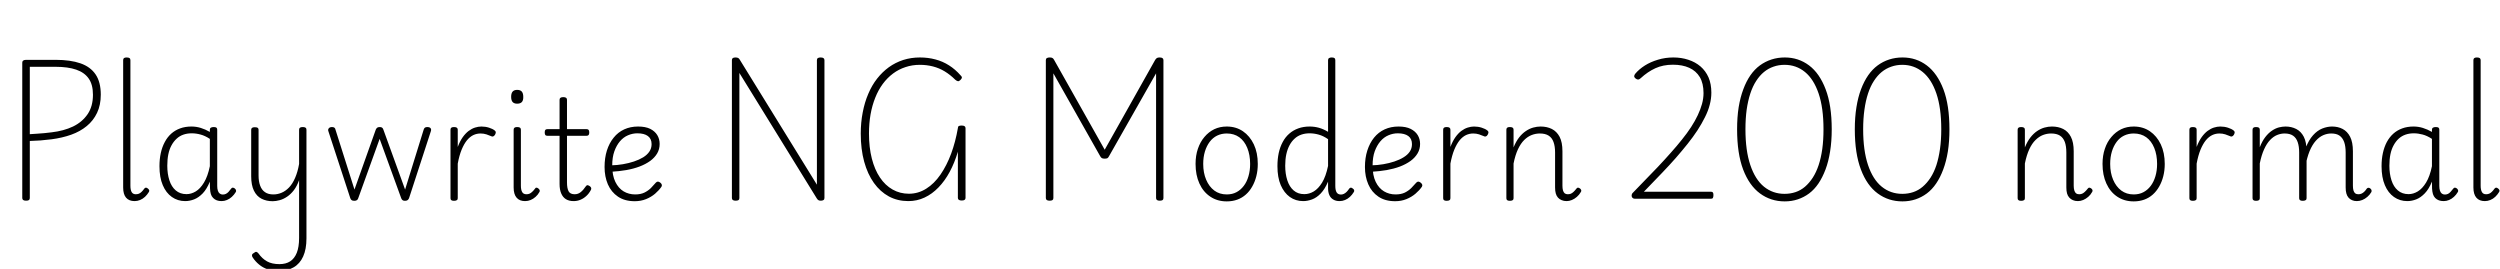 <svg xmlns="http://www.w3.org/2000/svg" xmlns:xlink="http://www.w3.org/1999/xlink" width="431.136" height="46.368"><path fill="black" d="M4.49 34.61L4.49 34.61Q3.84 34.61 3.84 34.15L3.84 34.15L3.84 10.80Q3.84 10.56 4.01 10.44Q4.18 10.32 4.51 10.32L4.51 10.32L9.60 10.32Q12.14 10.32 13.87 10.92Q15.60 11.52 16.49 12.84Q17.38 14.16 17.38 16.32L17.38 16.32Q17.38 18.12 16.74 19.46Q16.10 20.81 14.96 21.74Q13.82 22.68 12.28 23.23Q10.73 23.78 8.90 24.02L8.90 24.02Q7.94 24.14 6.98 24.22Q6.02 24.29 5.14 24.31L5.14 24.31L5.14 34.15Q5.14 34.39 4.99 34.50Q4.85 34.61 4.49 34.61ZM5.14 11.52L5.14 23.14Q5.74 23.11 6.37 23.06Q7.01 23.02 7.66 22.96Q8.30 22.90 8.90 22.82L8.90 22.82Q10.99 22.58 12.59 21.82Q14.18 21.05 15.11 19.69Q16.03 18.34 16.03 16.34L16.03 16.34Q16.03 14.59 15.30 13.55Q14.57 12.50 13.14 12.01Q11.71 11.52 9.60 11.52L9.60 11.52L5.14 11.52ZM23.21 34.68L23.21 34.68Q22.25 34.68 21.74 34.09Q21.24 33.50 21.24 32.33L21.24 32.33L21.24 10.37Q21.24 10.13 21.38 10.02Q21.53 9.91 21.84 9.91L21.84 9.91Q22.18 9.91 22.33 10.02Q22.49 10.13 22.49 10.37L22.49 10.37L22.49 32.02Q22.49 32.74 22.70 33.12Q22.92 33.50 23.42 33.50L23.42 33.50Q23.69 33.50 23.94 33.41Q24.19 33.31 24.42 33.08Q24.65 32.86 24.89 32.52L24.89 32.52Q25.03 32.35 25.19 32.36Q25.34 32.38 25.51 32.52L25.51 32.52Q25.66 32.64 25.72 32.78Q25.78 32.93 25.68 33.10L25.68 33.10Q25.39 33.58 25.01 33.94Q24.62 34.30 24.16 34.49Q23.69 34.68 23.21 34.68ZM31.94 34.68L31.94 34.68Q30.65 34.68 29.64 33.97Q28.63 33.26 28.07 31.93Q27.50 30.60 27.50 28.66L27.50 28.66Q27.50 27.43 27.73 26.39Q27.96 25.34 28.42 24.49Q28.87 23.64 29.53 23.05Q30.19 22.46 31.07 22.14Q31.94 21.82 33.02 21.82L33.02 21.82Q33.84 21.82 34.62 22.06Q35.40 22.30 36.19 22.75L36.19 22.75L36.19 22.37Q36.19 22.13 36.36 22.02Q36.53 21.91 36.86 21.91L36.86 21.91Q37.20 21.91 37.33 22.02Q37.46 22.13 37.46 22.37L37.46 22.37L37.46 32.06Q37.46 32.54 37.57 32.88Q37.68 33.22 37.90 33.38Q38.11 33.55 38.42 33.55L38.42 33.55Q38.71 33.55 38.94 33.44Q39.17 33.34 39.40 33.10Q39.62 32.86 39.89 32.50L39.89 32.50Q40.01 32.35 40.16 32.36Q40.32 32.38 40.49 32.50L40.49 32.50Q40.66 32.64 40.70 32.81Q40.75 32.98 40.66 33.12L40.66 33.12Q40.37 33.60 39.98 33.95Q39.60 34.30 39.14 34.49Q38.69 34.68 38.21 34.68L38.21 34.68Q37.75 34.68 37.39 34.55Q37.03 34.42 36.76 34.14Q36.48 33.86 36.36 33.46Q36.24 33.05 36.22 32.52L36.22 32.52Q36.22 32.23 36.20 31.93Q36.19 31.63 36.19 31.32L36.19 31.32Q35.66 32.62 34.96 33.35Q34.25 34.08 33.48 34.38Q32.71 34.68 31.94 34.68ZM28.85 28.58L28.85 28.58Q28.85 29.98 29.21 31.09Q29.57 32.21 30.31 32.84Q31.06 33.48 32.16 33.48L32.16 33.48Q32.98 33.48 33.76 33.01Q34.54 32.54 35.18 31.48Q35.83 30.41 36.19 28.66L36.19 28.66L36.19 23.95Q35.35 23.40 34.58 23.20Q33.82 22.99 33.05 22.99L33.05 22.99Q32.28 22.99 31.62 23.22Q30.96 23.45 30.46 23.92Q29.95 24.38 29.58 25.06Q29.21 25.73 29.03 26.60Q28.85 27.48 28.85 28.58ZM47.02 34.70L47.02 34.70Q45.94 34.70 45.10 34.27Q44.26 33.84 43.79 32.88Q43.32 31.92 43.32 30.41L43.32 30.41L43.32 22.37Q43.32 22.15 43.48 22.04Q43.63 21.94 43.94 21.94L43.94 21.94Q44.28 21.94 44.44 22.04Q44.59 22.15 44.59 22.37L44.59 22.37L44.59 30.26Q44.59 31.30 44.87 32.03Q45.14 32.76 45.70 33.14Q46.25 33.53 47.14 33.53L47.14 33.53Q47.88 33.53 48.56 33.24Q49.25 32.95 49.85 32.33Q50.45 31.70 50.89 30.68Q51.34 29.66 51.58 28.27L51.58 28.27L51.58 22.37Q51.58 22.13 51.73 22.02Q51.89 21.91 52.22 21.91L52.22 21.91Q52.54 21.91 52.69 22.02Q52.85 22.13 52.85 22.37L52.85 22.37L52.85 41.11Q52.85 42.98 52.28 44.23Q51.72 45.48 50.64 46.10Q49.56 46.73 48.07 46.73L48.07 46.73Q46.99 46.73 46.15 46.44Q45.31 46.15 44.68 45.62Q44.04 45.10 43.58 44.40L43.58 44.40Q43.42 44.18 43.46 43.97Q43.51 43.75 43.80 43.61L43.80 43.61Q44.06 43.39 44.23 43.44Q44.40 43.49 44.57 43.70L44.57 43.70Q45.22 44.62 46.06 45.08Q46.90 45.55 48.19 45.55L48.19 45.55Q49.30 45.55 50.04 45.07Q50.78 44.59 51.18 43.60Q51.58 42.60 51.58 41.04L51.58 41.04L51.58 31.06Q51.22 32.09 50.68 32.80Q50.14 33.50 49.51 33.92Q48.89 34.34 48.24 34.52Q47.59 34.70 47.02 34.70ZM61.10 34.63L61.10 34.63Q60.77 34.63 60.62 34.50Q60.48 34.37 60.41 34.18L60.41 34.18L56.64 22.66Q56.52 22.37 56.69 22.14Q56.86 21.91 57.26 21.91L57.26 21.91Q57.53 21.91 57.67 22.02Q57.82 22.13 57.86 22.37L57.86 22.37L61.13 32.69L64.80 22.37Q64.90 22.13 65.05 22.02Q65.21 21.91 65.50 21.91L65.50 21.91Q65.76 21.91 65.90 22.02Q66.05 22.13 66.12 22.37L66.12 22.37L69.86 32.69L73.06 22.37Q73.13 22.13 73.27 22.02Q73.42 21.91 73.68 21.91L73.68 21.91Q74.11 21.91 74.27 22.13Q74.42 22.34 74.28 22.70L74.28 22.70L70.54 34.18Q70.46 34.37 70.31 34.50Q70.15 34.63 69.84 34.63L69.84 34.63Q69.53 34.63 69.40 34.50Q69.26 34.37 69.19 34.18L69.19 34.18L65.47 23.95L61.78 34.18Q61.73 34.37 61.57 34.50Q61.42 34.63 61.10 34.63ZM78.29 34.63L78.29 34.63Q77.98 34.63 77.83 34.52Q77.69 34.42 77.69 34.18L77.69 34.18L77.69 22.37Q77.69 22.13 77.83 22.02Q77.98 21.91 78.29 21.91L78.29 21.91Q78.62 21.91 78.78 22.02Q78.94 22.13 78.94 22.37L78.94 22.37L78.94 25.34Q79.32 24.34 79.80 23.66Q80.28 22.99 80.82 22.58Q81.36 22.18 81.92 22.00Q82.49 21.82 83.02 21.82L83.02 21.82Q83.71 21.82 84.34 22.02Q84.96 22.22 85.30 22.49L85.30 22.49Q85.49 22.63 85.50 22.80Q85.51 22.97 85.37 23.23L85.37 23.23Q85.22 23.47 85.04 23.53Q84.86 23.59 84.67 23.47L84.67 23.47Q84.36 23.33 83.88 23.17Q83.40 23.02 82.87 23.02L82.87 23.02Q82.22 23.02 81.64 23.29Q81.05 23.57 80.53 24.19Q80.02 24.82 79.61 25.81Q79.20 26.81 78.94 28.22L78.94 28.22L78.94 34.18Q78.94 34.42 78.78 34.52Q78.62 34.63 78.29 34.63ZM90.55 34.68L90.55 34.68Q89.59 34.68 89.09 34.09Q88.58 33.50 88.58 32.33L88.58 32.33L88.58 22.37Q88.58 22.13 88.73 22.02Q88.87 21.91 89.18 21.91L89.18 21.91Q89.52 21.91 89.68 22.02Q89.83 22.13 89.83 22.37L89.83 22.37L89.83 32.02Q89.83 32.74 90.05 33.12Q90.26 33.50 90.79 33.50L90.79 33.50Q91.06 33.50 91.30 33.41Q91.54 33.31 91.78 33.08Q92.02 32.86 92.28 32.52L92.28 32.52Q92.35 32.35 92.53 32.36Q92.71 32.38 92.86 32.52L92.86 32.52Q93.02 32.64 93.07 32.81Q93.12 32.98 93.02 33.12L93.02 33.12Q92.76 33.60 92.36 33.95Q91.97 34.30 91.51 34.49Q91.06 34.68 90.55 34.68ZM89.18 17.88L89.18 17.88Q88.66 17.88 88.40 17.59Q88.15 17.30 88.15 16.70L88.15 16.70Q88.15 16.10 88.40 15.80Q88.66 15.50 89.18 15.50L89.18 15.50Q89.74 15.50 89.99 15.80Q90.24 16.10 90.24 16.70L90.24 16.70Q90.26 17.30 90 17.59Q89.74 17.88 89.18 17.88ZM98.93 34.68L98.93 34.68Q98.11 34.68 97.58 34.34Q97.06 34.01 96.78 33.35Q96.50 32.69 96.50 31.73L96.50 31.73L96.50 23.42L94.42 23.42Q94.15 23.42 94.04 23.28Q93.94 23.14 93.94 22.85L93.94 22.85Q93.94 22.54 94.04 22.40Q94.15 22.27 94.42 22.27L94.42 22.27L96.50 22.27L96.50 17.21Q96.50 16.97 96.66 16.86Q96.82 16.75 97.13 16.75L97.13 16.75Q97.46 16.75 97.62 16.86Q97.78 16.97 97.78 17.21L97.78 17.21L97.78 22.27L101.14 22.27Q101.40 22.27 101.51 22.40Q101.62 22.54 101.62 22.85L101.62 22.85Q101.62 23.14 101.51 23.28Q101.40 23.42 101.14 23.42L101.14 23.42L97.78 23.42L97.78 31.46Q97.78 32.45 98.05 32.98Q98.33 33.50 99.10 33.50L99.10 33.50Q99.70 33.50 100.15 33.13Q100.61 32.76 101.02 32.14L101.02 32.14Q101.16 31.92 101.34 31.94Q101.52 31.97 101.69 32.09L101.69 32.09Q101.90 32.23 101.95 32.41Q102.00 32.59 101.90 32.76L101.90 32.76Q101.59 33.36 101.12 33.79Q100.66 34.22 100.10 34.45Q99.55 34.68 98.93 34.68ZM109.46 34.70L109.46 34.70Q107.74 34.70 106.57 33.91Q105.41 33.12 104.83 31.79Q104.26 30.46 104.26 28.80L104.26 28.80Q104.26 27.24 104.66 25.96Q105.07 24.67 105.83 23.74Q106.58 22.80 107.65 22.31Q108.72 21.82 110.04 21.82L110.04 21.82Q111.31 21.82 112.13 22.22Q112.94 22.63 113.35 23.30Q113.76 23.98 113.76 24.82L113.76 24.82Q113.76 25.73 113.33 26.46Q112.90 27.19 112.12 27.76Q111.34 28.32 110.29 28.72Q109.25 29.11 108.01 29.33Q106.78 29.54 105.43 29.62L105.43 29.62L105.43 28.51Q106.42 28.49 107.42 28.32Q108.43 28.15 109.33 27.85Q110.23 27.55 110.92 27.13Q111.60 26.71 111.98 26.15Q112.37 25.58 112.37 24.86L112.37 24.86Q112.37 23.93 111.73 23.46Q111.10 22.99 109.92 22.99L109.92 22.99Q109.08 22.99 108.30 23.33Q107.52 23.66 106.92 24.36Q106.32 25.06 105.95 26.09Q105.58 27.12 105.58 28.56L105.58 28.56Q105.58 30.26 106.12 31.37Q106.66 32.47 107.54 33Q108.43 33.53 109.54 33.53L109.54 33.53Q110.47 33.53 111.12 33.22Q111.77 32.90 112.24 32.44Q112.70 31.97 113.11 31.49L113.11 31.49Q113.30 31.30 113.48 31.32Q113.66 31.34 113.86 31.49L113.86 31.49Q114.05 31.63 114.12 31.82Q114.19 32.02 114.07 32.21L114.07 32.21Q113.64 32.83 112.97 33.41Q112.30 33.98 111.41 34.34Q110.52 34.70 109.46 34.70ZM126.86 34.61L126.86 34.61Q126.22 34.61 126.22 34.15L126.22 34.15L126.22 10.37Q126.22 10.13 126.37 10.02Q126.53 9.91 126.84 9.91L126.84 9.91Q127.13 9.91 127.30 10.00Q127.46 10.08 127.58 10.30L127.58 10.30L140.88 31.85L140.88 10.37Q140.88 10.13 141.04 10.02Q141.19 9.91 141.53 9.91L141.53 9.91Q142.18 9.91 142.18 10.37L142.18 10.37L142.18 34.15Q142.18 34.39 142.01 34.50Q141.84 34.61 141.55 34.61L141.55 34.61Q141.29 34.61 141.14 34.52Q141 34.44 140.86 34.22L140.86 34.22L127.51 12.58L127.51 34.15Q127.51 34.39 127.37 34.50Q127.22 34.61 126.86 34.61ZM156.65 34.68L156.65 34.68Q154.80 34.68 153.30 33.88Q151.80 33.07 150.71 31.55Q149.62 30.02 149.03 27.88Q148.44 25.73 148.44 23.04L148.44 23.04Q148.44 21.12 148.78 19.38Q149.11 17.64 149.74 16.18Q150.36 14.71 151.26 13.56Q152.16 12.41 153.29 11.59Q154.42 10.78 155.77 10.34Q157.13 9.91 158.64 9.91L158.64 9.91Q160.06 9.91 161.32 10.25Q162.58 10.58 163.66 11.27Q164.74 11.95 165.67 13.01L165.67 13.01Q165.89 13.20 165.88 13.39Q165.86 13.58 165.62 13.80L165.62 13.80Q165.38 14.04 165.19 14.00Q165.00 13.97 164.74 13.75L164.74 13.75Q163.87 12.89 162.92 12.31Q161.98 11.74 160.90 11.46Q159.82 11.18 158.62 11.18L158.62 11.18Q157.32 11.18 156.16 11.57Q154.99 11.95 154.01 12.68Q153.02 13.42 152.24 14.47Q151.46 15.53 150.94 16.85Q150.41 18.17 150.13 19.73Q149.86 21.29 149.86 23.04L149.86 23.04Q149.86 25.42 150.35 27.34Q150.84 29.26 151.75 30.61Q152.66 31.97 153.94 32.69Q155.21 33.41 156.74 33.41L156.74 33.41Q158.35 33.41 159.73 32.54Q161.11 31.68 162.19 30.11Q163.27 28.54 164.03 26.50Q164.78 24.46 165.19 22.10L165.19 22.10Q165.19 21.84 165.35 21.74Q165.50 21.65 165.84 21.65L165.84 21.65Q166.51 21.65 166.51 22.10L166.51 22.10L166.51 34.13Q166.51 34.34 166.36 34.46Q166.20 34.58 165.86 34.58L165.86 34.58Q165.19 34.58 165.19 34.13L165.19 34.13L165.19 26.16Q164.62 28.08 163.78 29.64Q162.94 31.20 161.84 32.33Q160.75 33.46 159.44 34.07Q158.14 34.68 156.65 34.68ZM181.01 34.61L181.01 34.61Q180.36 34.61 180.36 34.15L180.36 34.15L180.36 10.37Q180.36 10.13 180.53 10.02Q180.70 9.91 181.03 9.91L181.03 9.91Q181.37 9.91 181.51 10.01Q181.66 10.10 181.78 10.32L181.78 10.32L190.51 25.82L199.22 10.32Q199.37 10.10 199.51 10.01Q199.66 9.91 199.99 9.91L199.99 9.91Q200.64 9.91 200.64 10.37L200.64 10.37L200.64 34.15Q200.64 34.39 200.50 34.50Q200.35 34.61 199.99 34.61L199.99 34.61Q199.37 34.61 199.37 34.15L199.37 34.15L199.37 12.65L191.26 26.93Q191.11 27.22 190.96 27.29Q190.80 27.36 190.51 27.36L190.51 27.36Q190.25 27.36 190.07 27.29Q189.89 27.22 189.74 26.95L189.74 26.95L181.66 12.65L181.66 34.15Q181.66 34.39 181.51 34.50Q181.37 34.61 181.01 34.61ZM211.56 34.73L211.56 34.73Q209.93 34.73 208.72 33.91Q207.50 33.10 206.84 31.64Q206.18 30.19 206.18 28.27L206.18 28.27Q206.18 26.83 206.58 25.66Q206.98 24.48 207.71 23.62Q208.44 22.75 209.41 22.28Q210.38 21.82 211.56 21.82L211.56 21.82Q213.14 21.82 214.34 22.63Q215.54 23.45 216.23 24.90Q216.91 26.35 216.91 28.27L216.91 28.27Q216.91 29.40 216.66 30.38Q216.41 31.37 215.95 32.17Q215.50 32.98 214.85 33.55Q214.20 34.13 213.37 34.43Q212.54 34.73 211.56 34.73ZM211.56 33.53L211.56 33.53Q212.52 33.53 213.24 33.14Q213.96 32.76 214.49 32.06Q215.02 31.37 215.30 30.40Q215.59 29.42 215.59 28.27L215.59 28.27Q215.59 26.71 215.10 25.51Q214.61 24.31 213.71 23.66Q212.81 23.02 211.56 23.02L211.56 23.02Q210.65 23.02 209.89 23.39Q209.14 23.76 208.61 24.47Q208.08 25.18 207.79 26.14Q207.50 27.10 207.50 28.27L207.50 28.27Q207.50 29.81 208.01 31.00Q208.51 32.18 209.41 32.86Q210.31 33.53 211.56 33.53ZM224.74 34.68L224.74 34.68Q223.44 34.68 222.44 33.97Q221.45 33.26 220.87 31.93Q220.30 30.60 220.30 28.66L220.30 28.66Q220.30 27.43 220.52 26.39Q220.75 25.34 221.21 24.49Q221.66 23.64 222.34 23.05Q223.01 22.46 223.90 22.14Q224.78 21.82 225.86 21.82L225.86 21.82Q226.66 21.82 227.44 22.03Q228.22 22.25 229.03 22.73L229.03 22.73L229.03 10.37Q229.03 10.13 229.20 10.02Q229.37 9.91 229.66 9.91L229.66 9.91Q229.99 9.91 230.14 10.02Q230.28 10.13 230.28 10.37L230.28 10.37L230.28 32.06Q230.28 32.81 230.51 33.18Q230.74 33.55 231.26 33.55L231.26 33.55Q231.50 33.55 231.76 33.43Q232.01 33.31 232.24 33.08Q232.46 32.86 232.70 32.50L232.70 32.50Q232.85 32.35 232.99 32.36Q233.14 32.38 233.30 32.52L233.30 32.52Q233.50 32.64 233.53 32.81Q233.57 32.98 233.47 33.12L233.47 33.12Q233.18 33.60 232.80 33.95Q232.42 34.30 231.96 34.49Q231.50 34.68 231.02 34.68L231.02 34.68Q230.35 34.68 229.91 34.40Q229.46 34.13 229.25 33.64Q229.03 33.14 229.03 32.45L229.03 32.45Q229.03 32.16 229.03 31.87Q229.03 31.58 229.03 31.32L229.03 31.32Q228.48 32.62 227.77 33.36Q227.06 34.10 226.27 34.39Q225.48 34.68 224.74 34.68ZM221.64 28.58L221.64 28.58Q221.64 29.98 222 31.09Q222.36 32.21 223.09 32.84Q223.82 33.48 224.93 33.48L224.93 33.48Q225.79 33.48 226.57 33.01Q227.35 32.54 228 31.49Q228.65 30.43 229.03 28.61L229.03 28.61L229.03 24Q228.19 23.42 227.40 23.21Q226.61 22.99 225.84 22.99L225.84 22.99Q225.07 22.99 224.41 23.22Q223.75 23.45 223.25 23.92Q222.74 24.38 222.38 25.06Q222.02 25.73 221.83 26.60Q221.64 27.48 221.64 28.58ZM240.60 34.70L240.60 34.70Q238.87 34.70 237.71 33.91Q236.54 33.12 235.97 31.79Q235.39 30.46 235.39 28.80L235.39 28.80Q235.39 27.24 235.80 25.96Q236.21 24.67 236.96 23.74Q237.72 22.80 238.79 22.31Q239.86 21.82 241.18 21.82L241.18 21.82Q242.45 21.82 243.26 22.22Q244.08 22.63 244.49 23.30Q244.90 23.98 244.90 24.82L244.90 24.82Q244.90 25.73 244.46 26.46Q244.03 27.19 243.25 27.76Q242.47 28.32 241.43 28.72Q240.38 29.11 239.15 29.33Q237.91 29.54 236.57 29.62L236.57 29.62L236.57 28.51Q237.55 28.49 238.56 28.32Q239.57 28.15 240.47 27.85Q241.37 27.55 242.05 27.13Q242.74 26.71 243.12 26.15Q243.50 25.58 243.50 24.86L243.50 24.86Q243.50 23.93 242.87 23.46Q242.23 22.99 241.06 22.99L241.06 22.99Q240.22 22.99 239.44 23.33Q238.66 23.66 238.06 24.36Q237.46 25.06 237.08 26.09Q236.71 27.12 236.71 28.56L236.71 28.56Q236.71 30.26 237.25 31.37Q237.79 32.47 238.68 33Q239.57 33.53 240.67 33.53L240.67 33.53Q241.61 33.53 242.26 33.22Q242.90 32.90 243.37 32.44Q243.84 31.97 244.25 31.49L244.25 31.49Q244.44 31.30 244.62 31.32Q244.80 31.34 244.99 31.49L244.99 31.49Q245.18 31.63 245.26 31.82Q245.33 32.02 245.21 32.21L245.21 32.21Q244.78 32.83 244.10 33.41Q243.43 33.98 242.54 34.34Q241.66 34.70 240.60 34.70ZM249.48 34.63L249.48 34.63Q249.17 34.63 249.02 34.52Q248.88 34.42 248.88 34.18L248.88 34.18L248.88 22.37Q248.88 22.13 249.02 22.02Q249.17 21.91 249.48 21.91L249.48 21.91Q249.82 21.91 249.97 22.02Q250.13 22.13 250.13 22.37L250.13 22.37L250.13 25.34Q250.51 24.34 250.99 23.66Q251.47 22.99 252.01 22.58Q252.55 22.18 253.12 22.00Q253.68 21.82 254.21 21.82L254.21 21.82Q254.90 21.82 255.53 22.02Q256.15 22.22 256.49 22.49L256.49 22.49Q256.68 22.63 256.69 22.80Q256.70 22.97 256.56 23.23L256.56 23.23Q256.42 23.47 256.24 23.53Q256.06 23.59 255.86 23.47L255.86 23.47Q255.55 23.33 255.07 23.17Q254.59 23.02 254.06 23.02L254.06 23.02Q253.42 23.02 252.83 23.29Q252.24 23.57 251.72 24.19Q251.21 24.82 250.80 25.81Q250.39 26.81 250.13 28.22L250.13 28.22L250.13 34.18Q250.13 34.42 249.97 34.52Q249.82 34.63 249.48 34.63ZM270.17 34.68L270.17 34.68Q269.69 34.68 269.32 34.52Q268.94 34.37 268.68 34.08Q268.42 33.79 268.30 33.36Q268.18 32.93 268.18 32.33L268.18 32.33L268.18 26.30Q268.18 25.22 267.91 24.49Q267.65 23.76 267.07 23.39Q266.50 23.02 265.54 23.02L265.54 23.02Q264.84 23.02 264.16 23.28Q263.47 23.54 262.86 24.14Q262.25 24.74 261.78 25.74Q261.31 26.74 261.02 28.20L261.02 28.20L261.02 34.18Q261.02 34.42 260.87 34.52Q260.71 34.63 260.38 34.63L260.38 34.63Q260.06 34.63 259.92 34.52Q259.78 34.42 259.78 34.18L259.78 34.18L259.78 22.37Q259.78 22.13 259.92 22.02Q260.06 21.91 260.38 21.91L260.38 21.91Q260.71 21.91 260.87 22.02Q261.02 22.13 261.02 22.37L261.02 22.37L261.02 25.42Q261.43 24.41 261.97 23.71Q262.51 23.02 263.14 22.60Q263.76 22.18 264.41 22.00Q265.06 21.82 265.68 21.82L265.68 21.82Q266.78 21.82 267.62 22.24Q268.46 22.66 268.96 23.59Q269.45 24.53 269.45 26.09L269.45 26.09L269.45 32.02Q269.45 32.50 269.54 32.83Q269.64 33.17 269.84 33.34Q270.05 33.50 270.38 33.50L270.38 33.50Q270.65 33.50 270.89 33.41Q271.13 33.31 271.37 33.08Q271.61 32.86 271.87 32.52L271.87 32.52Q271.99 32.35 272.15 32.36Q272.30 32.38 272.50 32.52L272.50 32.52Q272.64 32.64 272.69 32.80Q272.74 32.95 272.62 33.12L272.62 33.12Q272.35 33.60 271.94 33.95Q271.54 34.30 271.08 34.49Q270.62 34.68 270.17 34.68ZM295.10 34.27L281.90 34.27Q281.69 34.27 281.53 34.12Q281.38 33.96 281.38 33.74Q281.38 33.53 281.50 33.34L281.50 33.34L285.89 28.80Q287.09 27.53 288.13 26.35Q289.18 25.18 290.06 24.07Q290.95 22.97 291.64 21.91Q292.32 20.86 292.79 19.86Q293.26 18.86 293.52 17.92Q293.78 16.97 293.78 16.06L293.78 16.06Q293.78 14.38 293.14 13.30Q292.49 12.22 291.31 11.69Q290.14 11.16 288.50 11.16L288.50 11.16Q286.80 11.16 285.47 11.77Q284.14 12.38 282.94 13.49L282.94 13.49Q282.72 13.70 282.52 13.72Q282.31 13.73 282.07 13.54L282.07 13.54Q281.78 13.30 281.83 13.08Q281.88 12.86 282.02 12.70L282.02 12.70Q282.67 11.93 283.66 11.30Q284.64 10.68 285.91 10.30Q287.18 9.91 288.58 9.91L288.58 9.91Q289.97 9.91 291.17 10.31Q292.37 10.70 293.26 11.46Q294.14 12.22 294.64 13.34Q295.13 14.47 295.13 15.98L295.13 15.98Q295.13 17.02 294.85 18.07Q294.58 19.13 294.02 20.23Q293.47 21.34 292.73 22.48Q291.98 23.62 291.04 24.80Q290.09 25.99 289.00 27.24Q287.90 28.49 286.66 29.78L286.66 29.78L283.49 33.07L295.10 33.07Q295.30 33.07 295.39 33.19Q295.49 33.31 295.49 33.62L295.49 33.62Q295.49 33.96 295.40 34.12Q295.32 34.27 295.10 34.27L295.10 34.27ZM307.78 34.73L307.78 34.73Q305.38 34.73 303.52 33.36Q301.66 31.99 300.61 29.23Q299.57 26.47 299.57 22.30L299.57 22.30Q299.57 20.21 299.84 18.49Q300.12 16.78 300.64 15.40Q301.15 14.02 301.87 12.98Q302.59 11.95 303.50 11.28Q304.42 10.61 305.50 10.26Q306.58 9.91 307.80 9.91L307.80 9.91Q310.15 9.91 311.98 11.28Q313.80 12.65 314.84 15.40Q315.89 18.14 315.89 22.30L315.89 22.30Q315.89 24.38 315.61 26.11Q315.34 27.84 314.82 29.22Q314.30 30.60 313.60 31.64Q312.89 32.69 311.99 33.36Q311.09 34.03 310.03 34.38Q308.98 34.73 307.78 34.73ZM307.75 33.43L307.75 33.43Q308.76 33.43 309.65 33.13Q310.54 32.83 311.28 32.20Q312.02 31.56 312.62 30.64Q313.22 29.71 313.63 28.48Q314.04 27.24 314.26 25.69Q314.47 24.14 314.47 22.30L314.47 22.30Q314.47 18.60 313.63 16.13Q312.79 13.66 311.28 12.42Q309.77 11.18 307.75 11.18L307.75 11.18Q306.74 11.18 305.84 11.50Q304.94 11.81 304.20 12.42Q303.46 13.03 302.86 13.96Q302.26 14.88 301.85 16.13Q301.44 17.38 301.22 18.91Q301.01 20.45 301.01 22.30L301.01 22.30Q301.01 25.97 301.85 28.46Q302.69 30.96 304.21 32.20Q305.74 33.43 307.75 33.43ZM328.08 34.73L328.08 34.73Q325.68 34.73 323.82 33.36Q321.96 31.99 320.92 29.23Q319.87 26.47 319.87 22.30L319.87 22.30Q319.87 20.21 320.15 18.49Q320.42 16.78 320.94 15.40Q321.46 14.02 322.18 12.98Q322.90 11.95 323.81 11.28Q324.72 10.61 325.80 10.26Q326.88 9.91 328.10 9.91L328.10 9.91Q330.46 9.91 332.28 11.28Q334.10 12.65 335.15 15.40Q336.19 18.14 336.19 22.30L336.19 22.30Q336.19 24.38 335.92 26.11Q335.64 27.84 335.12 29.22Q334.61 30.60 333.90 31.64Q333.19 32.69 332.29 33.36Q331.39 34.03 330.34 34.38Q329.28 34.73 328.08 34.73ZM328.06 33.43L328.06 33.43Q329.06 33.43 329.95 33.13Q330.84 32.83 331.58 32.20Q332.33 31.56 332.93 30.64Q333.53 29.71 333.94 28.48Q334.34 27.24 334.56 25.69Q334.78 24.14 334.78 22.30L334.78 22.30Q334.78 18.60 333.94 16.13Q333.10 13.66 331.58 12.42Q330.07 11.18 328.06 11.18L328.06 11.18Q327.05 11.18 326.15 11.50Q325.25 11.81 324.50 12.42Q323.76 13.03 323.16 13.96Q322.56 14.88 322.15 16.13Q321.74 17.38 321.53 18.91Q321.31 20.45 321.31 22.30L321.31 22.30Q321.31 25.97 322.15 28.46Q322.99 30.96 324.52 32.20Q326.04 33.43 328.06 33.43ZM358.34 34.68L358.34 34.68Q357.86 34.68 357.49 34.52Q357.12 34.37 356.86 34.08Q356.59 33.79 356.47 33.36Q356.35 32.93 356.35 32.33L356.35 32.33L356.35 26.30Q356.35 25.22 356.09 24.49Q355.82 23.76 355.25 23.39Q354.67 23.02 353.71 23.02L353.71 23.02Q353.02 23.02 352.33 23.28Q351.65 23.54 351.04 24.14Q350.42 24.74 349.96 25.74Q349.49 26.74 349.20 28.20L349.20 28.20L349.20 34.18Q349.20 34.42 349.04 34.52Q348.89 34.63 348.55 34.63L348.55 34.63Q348.24 34.63 348.10 34.52Q347.95 34.42 347.95 34.18L347.95 34.18L347.95 22.37Q347.95 22.13 348.10 22.02Q348.24 21.91 348.55 21.91L348.55 21.91Q348.89 21.91 349.04 22.02Q349.20 22.13 349.20 22.37L349.20 22.37L349.20 25.42Q349.61 24.41 350.15 23.71Q350.69 23.02 351.31 22.60Q351.94 22.18 352.58 22.00Q353.23 21.82 353.86 21.82L353.86 21.82Q354.96 21.82 355.80 22.24Q356.64 22.66 357.13 23.59Q357.62 24.53 357.62 26.09L357.62 26.09L357.62 32.02Q357.62 32.50 357.72 32.83Q357.82 33.17 358.02 33.34Q358.22 33.50 358.56 33.50L358.56 33.50Q358.82 33.50 359.06 33.41Q359.30 33.31 359.54 33.08Q359.78 32.86 360.05 32.52L360.05 32.52Q360.17 32.35 360.32 32.36Q360.48 32.38 360.67 32.52L360.67 32.52Q360.82 32.64 360.86 32.80Q360.91 32.95 360.79 33.12L360.79 33.12Q360.53 33.60 360.12 33.95Q359.71 34.30 359.26 34.49Q358.80 34.68 358.34 34.68ZM367.97 34.73L367.97 34.73Q366.34 34.73 365.12 33.91Q363.91 33.10 363.25 31.64Q362.59 30.19 362.59 28.27L362.59 28.27Q362.59 26.83 362.99 25.66Q363.38 24.48 364.12 23.62Q364.85 22.75 365.82 22.28Q366.79 21.82 367.97 21.82L367.97 21.82Q369.55 21.82 370.75 22.63Q371.95 23.45 372.64 24.90Q373.32 26.35 373.32 28.27L373.32 28.27Q373.32 29.40 373.07 30.38Q372.82 31.37 372.36 32.17Q371.90 32.98 371.26 33.55Q370.61 34.13 369.78 34.43Q368.95 34.73 367.97 34.73ZM367.97 33.53L367.97 33.53Q368.93 33.53 369.65 33.14Q370.37 32.76 370.90 32.06Q371.42 31.37 371.71 30.40Q372 29.42 372 28.27L372 28.27Q372 26.71 371.51 25.51Q371.02 24.31 370.12 23.66Q369.22 23.02 367.97 23.02L367.97 23.02Q367.06 23.02 366.30 23.39Q365.54 23.76 365.02 24.47Q364.49 25.18 364.20 26.14Q363.91 27.10 363.91 28.27L363.91 28.27Q363.91 29.81 364.42 31.00Q364.92 32.18 365.82 32.86Q366.72 33.53 367.97 33.53ZM378.17 34.63L378.17 34.63Q377.86 34.63 377.71 34.52Q377.57 34.42 377.57 34.18L377.57 34.18L377.57 22.37Q377.57 22.13 377.71 22.02Q377.86 21.91 378.17 21.91L378.17 21.91Q378.50 21.91 378.66 22.02Q378.82 22.13 378.82 22.37L378.82 22.37L378.82 25.34Q379.20 24.34 379.68 23.66Q380.16 22.99 380.70 22.58Q381.24 22.18 381.80 22.00Q382.37 21.82 382.90 21.82L382.90 21.82Q383.59 21.82 384.22 22.02Q384.84 22.22 385.18 22.49L385.18 22.49Q385.37 22.63 385.38 22.80Q385.39 22.97 385.25 23.23L385.25 23.23Q385.10 23.47 384.92 23.53Q384.74 23.59 384.55 23.47L384.55 23.47Q384.24 23.33 383.76 23.17Q383.28 23.02 382.75 23.02L382.75 23.02Q382.10 23.02 381.52 23.29Q380.93 23.57 380.41 24.19Q379.90 24.82 379.49 25.81Q379.08 26.81 378.82 28.22L378.82 28.22L378.82 34.18Q378.82 34.42 378.66 34.52Q378.50 34.63 378.17 34.63ZM406.44 34.68L406.44 34.68Q405.98 34.68 405.62 34.52Q405.26 34.37 405.01 34.08Q404.76 33.79 404.64 33.36Q404.52 32.93 404.52 32.33L404.52 32.33L404.52 26.30Q404.52 25.22 404.26 24.49Q403.99 23.76 403.46 23.39Q402.94 23.02 402.02 23.02L402.02 23.02Q401.33 23.02 400.64 23.32Q399.96 23.62 399.36 24.29Q398.76 24.96 398.30 26.06Q397.85 27.17 397.56 28.75L397.56 28.75L396.98 28.75Q397.13 26.81 397.64 25.48Q398.16 24.14 398.89 23.33Q399.62 22.51 400.49 22.16Q401.35 21.82 402.17 21.82L402.17 21.82Q403.20 21.82 404.00 22.24Q404.81 22.66 405.29 23.59Q405.77 24.53 405.77 26.09L405.77 26.09L405.77 32.02Q405.77 32.50 405.86 32.83Q405.96 33.17 406.16 33.34Q406.37 33.50 406.70 33.50L406.70 33.50Q406.97 33.50 407.21 33.41Q407.45 33.31 407.69 33.10Q407.93 32.88 408.17 32.52L408.17 32.52Q408.29 32.38 408.46 32.38Q408.62 32.38 408.79 32.52L408.79 32.52Q408.94 32.64 408.98 32.81Q409.03 32.98 408.94 33.14L408.94 33.14Q408.67 33.60 408.26 33.95Q407.86 34.30 407.39 34.49Q406.92 34.68 406.44 34.68ZM389.06 34.63L389.06 34.63Q388.75 34.63 388.61 34.52Q388.46 34.42 388.46 34.18L388.46 34.18L388.46 22.37Q388.46 22.13 388.61 22.02Q388.75 21.91 389.06 21.91L389.06 21.91Q389.40 21.91 389.56 22.02Q389.71 22.13 389.71 22.37L389.71 22.37L389.71 25.39Q390.12 24.34 390.66 23.64Q391.20 22.94 391.80 22.54Q392.40 22.13 393.01 21.97Q393.62 21.82 394.15 21.82L394.15 21.82Q395.16 21.82 395.99 22.24Q396.82 22.66 397.30 23.59Q397.78 24.53 397.78 26.09L397.78 26.09L397.78 34.18Q397.78 34.42 397.61 34.52Q397.44 34.63 397.13 34.63L397.13 34.63Q396.79 34.63 396.65 34.52Q396.50 34.42 396.50 34.18L396.50 34.18L396.50 26.30Q396.50 25.25 396.25 24.52Q396 23.78 395.45 23.40Q394.90 23.02 393.98 23.02L393.98 23.02Q393.34 23.02 392.70 23.28Q392.06 23.54 391.49 24.14Q390.91 24.74 390.46 25.74Q390 26.74 389.71 28.18L389.71 28.18L389.71 34.18Q389.71 34.42 389.56 34.52Q389.40 34.63 389.06 34.63ZM415.15 34.68L415.15 34.68Q413.86 34.68 412.85 33.97Q411.84 33.26 411.28 31.93Q410.71 30.60 410.71 28.66L410.71 28.66Q410.71 27.43 410.94 26.39Q411.17 25.34 411.62 24.49Q412.08 23.64 412.74 23.05Q413.40 22.46 414.28 22.14Q415.15 21.82 416.23 21.82L416.23 21.82Q417.05 21.82 417.83 22.06Q418.61 22.30 419.40 22.75L419.40 22.75L419.40 22.37Q419.40 22.13 419.57 22.02Q419.74 21.91 420.07 21.91L420.07 21.91Q420.41 21.91 420.54 22.02Q420.67 22.13 420.67 22.37L420.67 22.37L420.67 32.06Q420.67 32.54 420.78 32.88Q420.89 33.22 421.10 33.38Q421.32 33.55 421.63 33.55L421.63 33.55Q421.92 33.55 422.15 33.44Q422.38 33.34 422.60 33.10Q422.83 32.86 423.10 32.50L423.10 32.50Q423.22 32.35 423.37 32.36Q423.53 32.38 423.70 32.50L423.70 32.50Q423.86 32.64 423.91 32.81Q423.96 32.98 423.86 33.12L423.86 33.12Q423.58 33.60 423.19 33.95Q422.81 34.30 422.35 34.49Q421.90 34.68 421.42 34.68L421.42 34.68Q420.96 34.68 420.60 34.55Q420.24 34.42 419.96 34.14Q419.69 33.86 419.57 33.46Q419.45 33.05 419.42 32.52L419.42 32.52Q419.42 32.23 419.41 31.93Q419.40 31.63 419.40 31.32L419.40 31.32Q418.87 32.62 418.16 33.35Q417.46 34.08 416.69 34.38Q415.92 34.68 415.15 34.68ZM412.06 28.58L412.06 28.58Q412.06 29.98 412.42 31.09Q412.78 32.21 413.52 32.84Q414.26 33.48 415.37 33.48L415.37 33.48Q416.18 33.48 416.96 33.01Q417.74 32.54 418.39 31.48Q419.04 30.41 419.40 28.66L419.40 28.66L419.40 23.95Q418.56 23.40 417.79 23.20Q417.02 22.99 416.26 22.99L416.26 22.99Q415.49 22.99 414.83 23.22Q414.17 23.45 413.66 23.92Q413.16 24.38 412.79 25.06Q412.42 25.73 412.24 26.60Q412.06 27.48 412.06 28.58ZM428.52 34.68L428.52 34.68Q427.56 34.68 427.06 34.09Q426.55 33.50 426.55 32.33L426.55 32.33L426.55 10.37Q426.55 10.13 426.70 10.02Q426.84 9.91 427.15 9.91L427.15 9.91Q427.49 9.91 427.64 10.02Q427.80 10.13 427.80 10.37L427.80 10.37L427.80 32.02Q427.80 32.74 428.02 33.12Q428.23 33.50 428.74 33.50L428.74 33.50Q429.00 33.50 429.25 33.41Q429.50 33.31 429.73 33.08Q429.96 32.86 430.20 32.52L430.20 32.52Q430.34 32.35 430.50 32.36Q430.66 32.38 430.82 32.52L430.82 32.52Q430.97 32.64 431.03 32.78Q431.09 32.93 430.99 33.10L430.99 33.10Q430.70 33.58 430.32 33.94Q429.94 34.30 429.47 34.49Q429.00 34.68 428.52 34.68Z"/></svg>